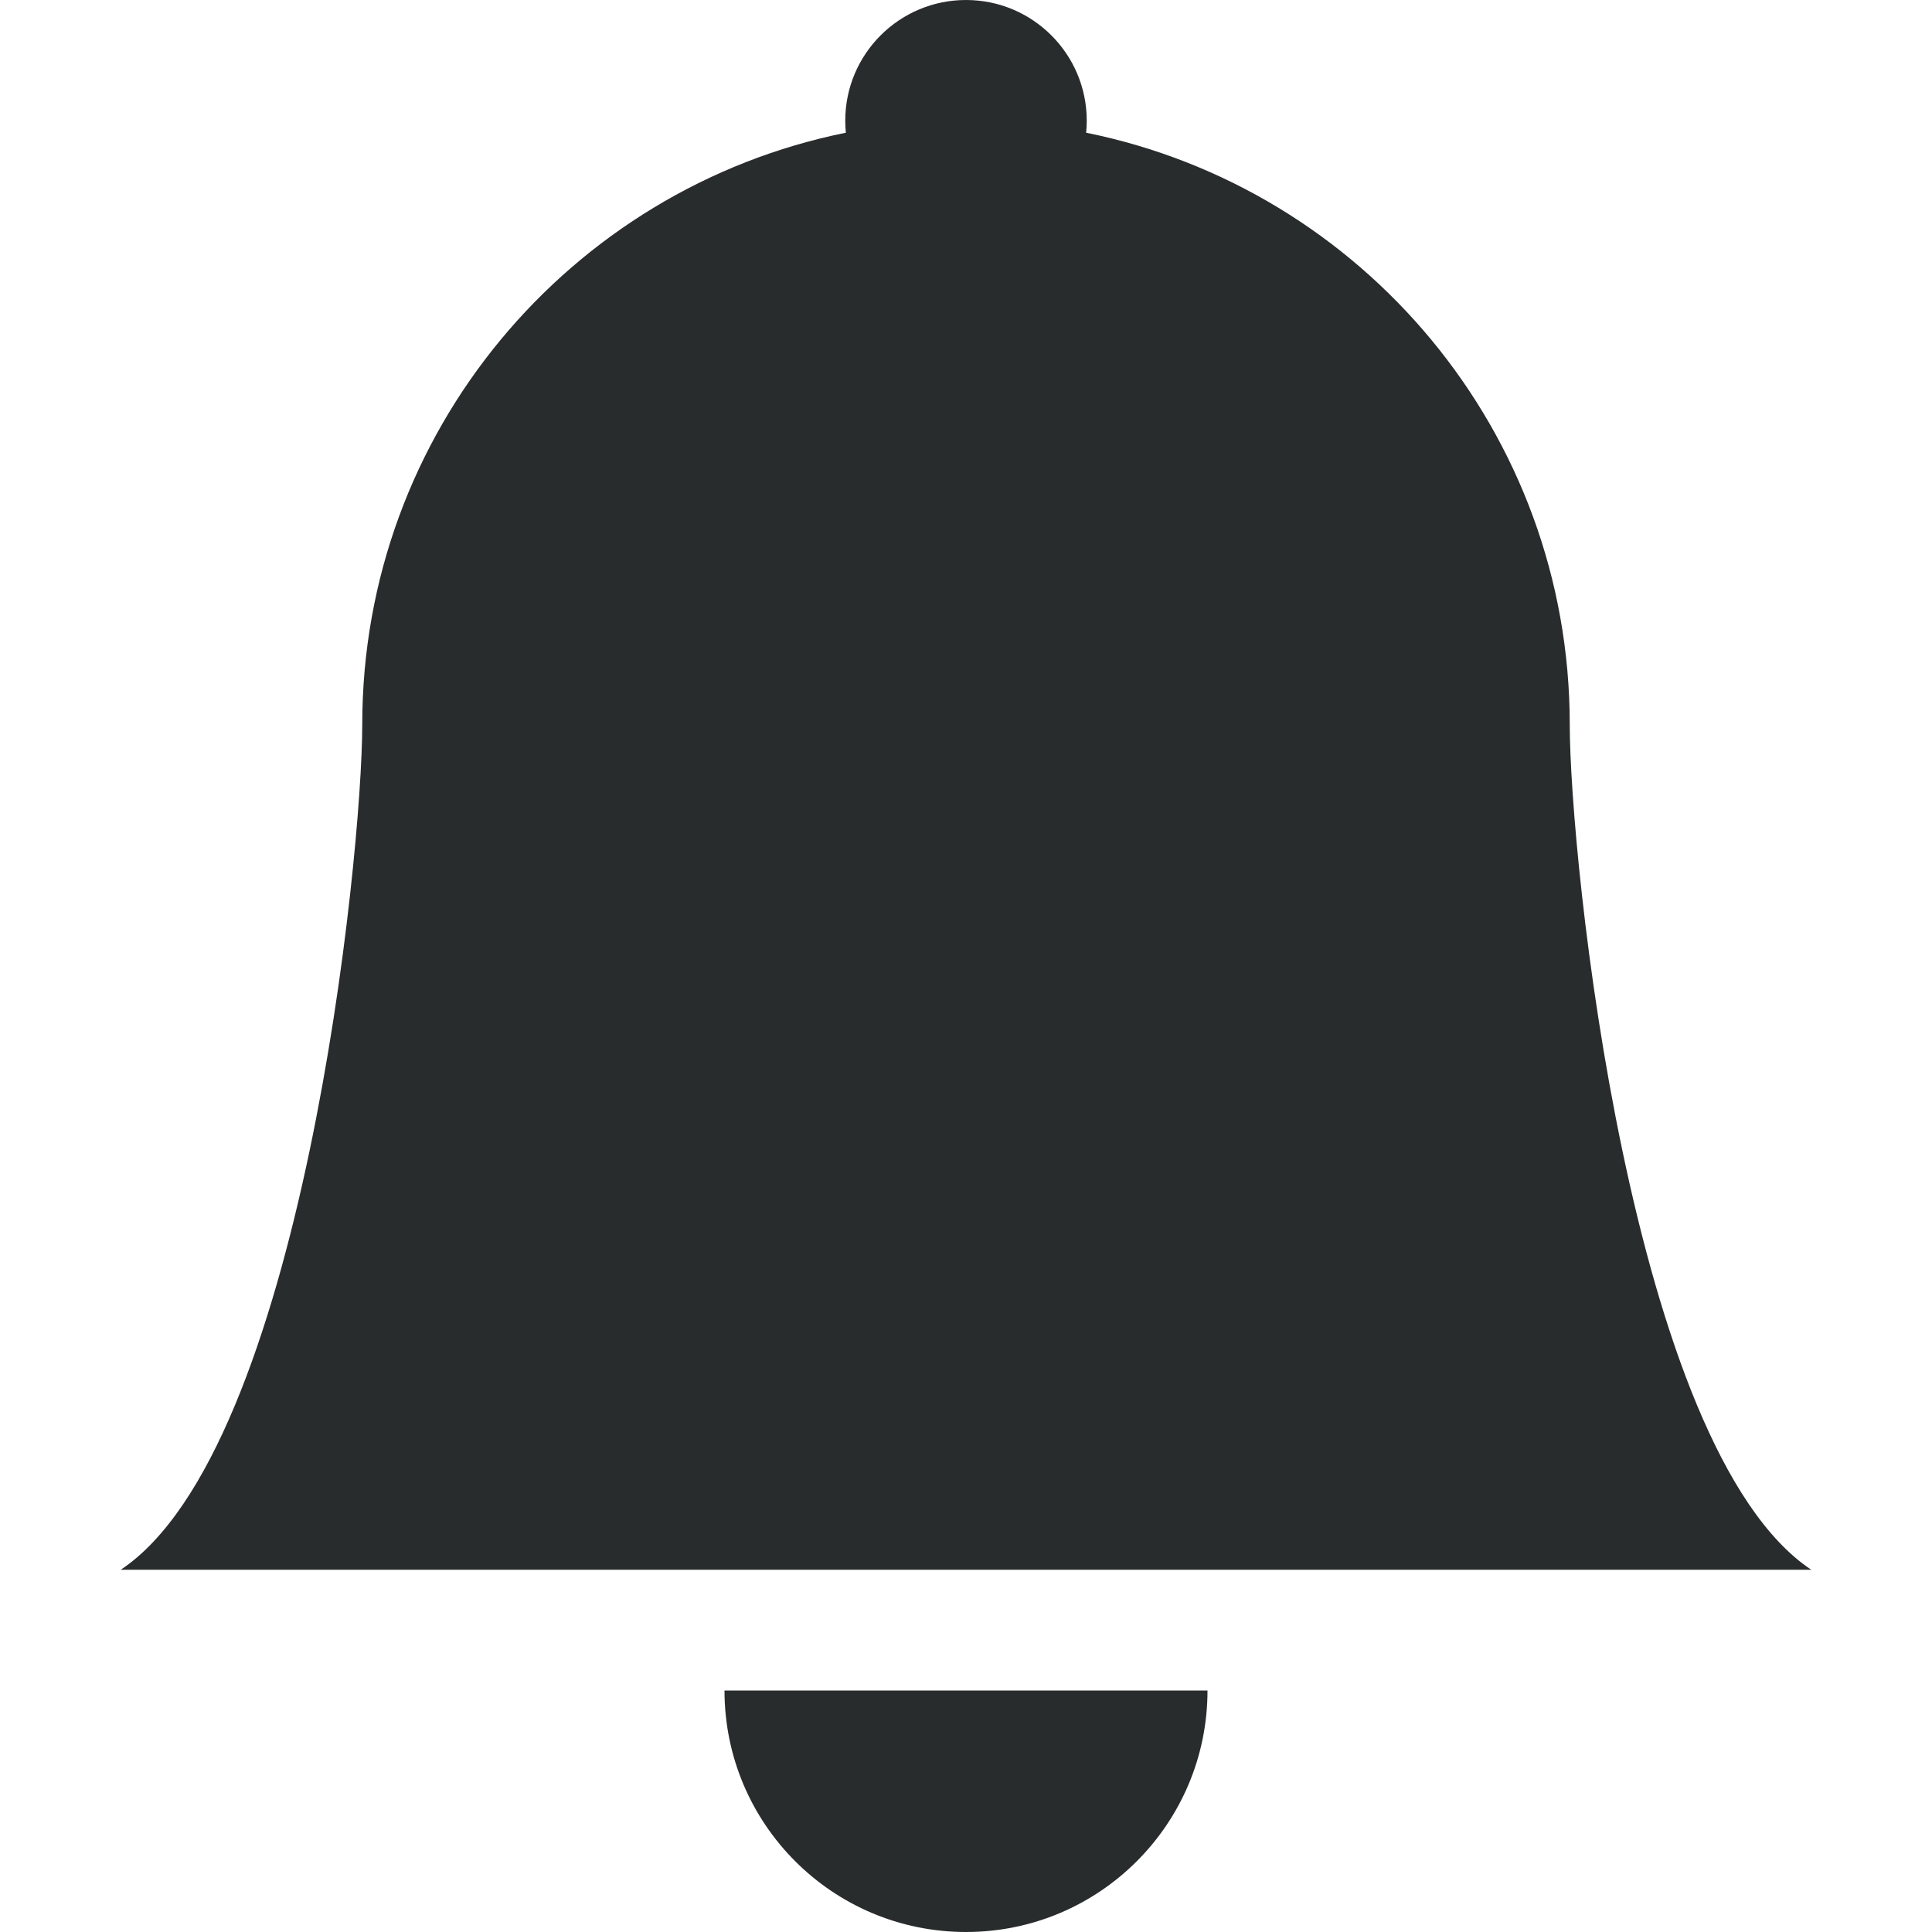<svg width="26" height="26" viewBox="0 0 26 26" fill="none" xmlns="http://www.w3.org/2000/svg">
<path d="M13 26C14.795 26 16.25 24.545 16.25 22.75H9.75C9.75 24.545 11.205 26 13 26Z" fill="#292C2D"/>
<path d="M14.617 1.786C14.622 1.733 14.625 1.679 14.625 1.625C14.625 0.728 13.898 0 13 0C12.102 0 11.375 0.728 11.375 1.625C11.375 1.679 11.378 1.733 11.383 1.786C7.67 2.536 4.875 5.816 4.875 9.75C4.875 11.534 4.062 19.5 1.625 21.125H24.375C21.938 19.5 21.125 11.534 21.125 9.75C21.125 5.816 18.33 2.536 14.617 1.786Z" fill="#292C2D"/>
</svg>
